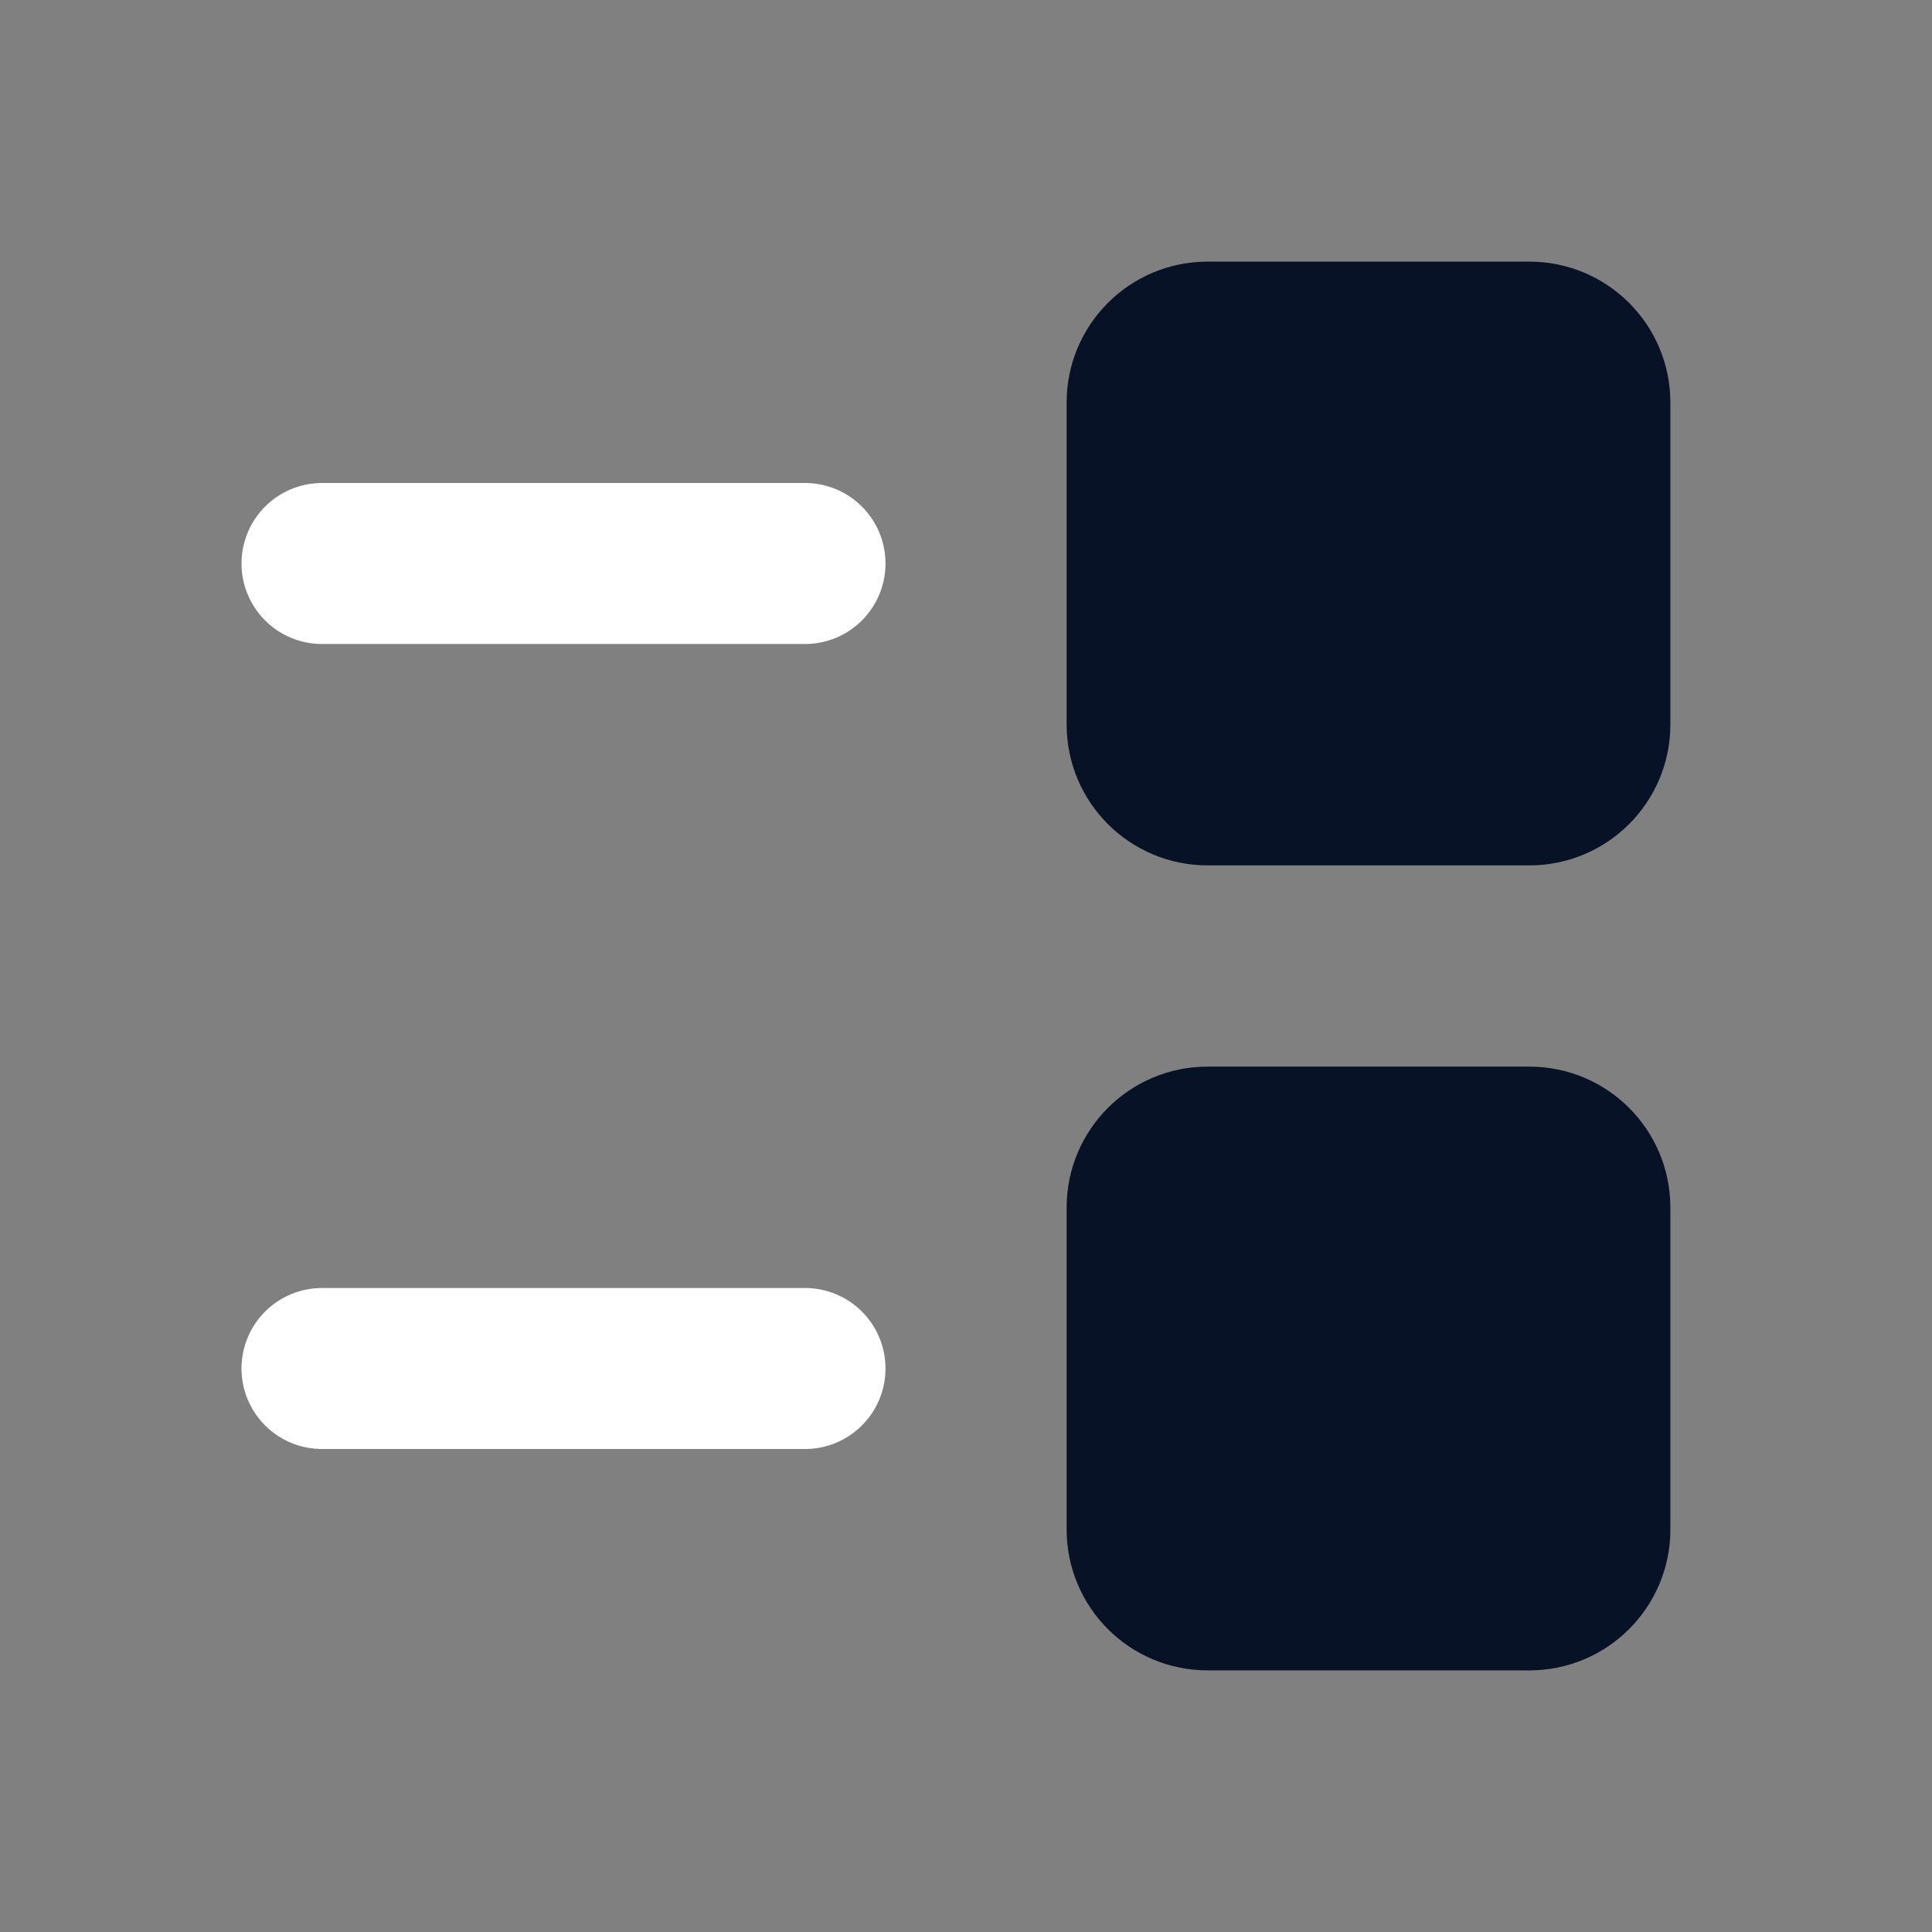 <?xml version="1.0" encoding="UTF-8"?>
<svg width="24px" height="24px" viewBox="0 0 24 24" version="1.1" xmlns="http://www.w3.org/2000/svg" xmlns:xlink="http://www.w3.org/1999/xlink">
    <rect x="0" y="0" width="24" height="24" fill="#808080" stroke="none"/>
    <title>material-symbols:event-list-outline-rounded</title>
    <defs>
        <rect id="path-1" x="0" y="0" width="24" height="24"></rect>
    </defs>
    <g id="页面-1" stroke="none" stroke-width="1" fill="none" fill-rule="evenodd">
        <g id="1" transform="translate(-1768, -280)">
            <g id="Group-115" transform="translate(1744, 268)">
                <g id="Group-114" transform="translate(4, 4)">
                    <g id="material-symbols:event-list-outline-rounded" transform="translate(20, 8)">
                        <mask id="mask-2" fill="white">
                            <use xlink:href="#path-1"></use>
                        </mask>
                        <g id="material-symbols:event-list-outline-rounded-(Background/Mask)"></g>
                        <line x1="4" y1="7" x2="10" y2="7" id="Vector-12" stroke="#FFF" stroke-width="2" stroke-linecap="round" stroke-linejoin="round" stroke-dasharray="0,0" mask="url(#mask-2)"></line>
                        <line x1="4" y1="17" x2="10" y2="17" id="Vector-13" stroke="#FFF" stroke-width="2" stroke-linecap="round" stroke-linejoin="round" stroke-dasharray="0,0" mask="url(#mask-2)"></line>
                        <path d="M15,4 L19,4 C19.552,4 20,4.448 20,5 L20,9 C20,9.552 19.552,10 19,10 L15,10 C14.448,10 14,9.552 14,9 L14,5 C14,4.448 14.448,4 15,4 Z" id="Rectangle-47" stroke="#081226" stroke-width="1.5" fill="#081226" stroke-linejoin="round" stroke-dasharray="0,0" mask="url(#mask-2)"></path>
                        <path d="M15,14 L19,14 C19.552,14 20,14.448 20,15 L20,19 C20,19.552 19.552,20 19,20 L15,20 C14.448,20 14,19.552 14,19 L14,15 C14,14.448 14.448,14 15,14 Z" id="Rectangle-48" stroke="#081226" stroke-width="1.5" fill="#081226" stroke-linejoin="round" stroke-dasharray="0,0" mask="url(#mask-2)"></path>
                    </g>
                </g>
            </g>
        </g>
    </g>
</svg>
